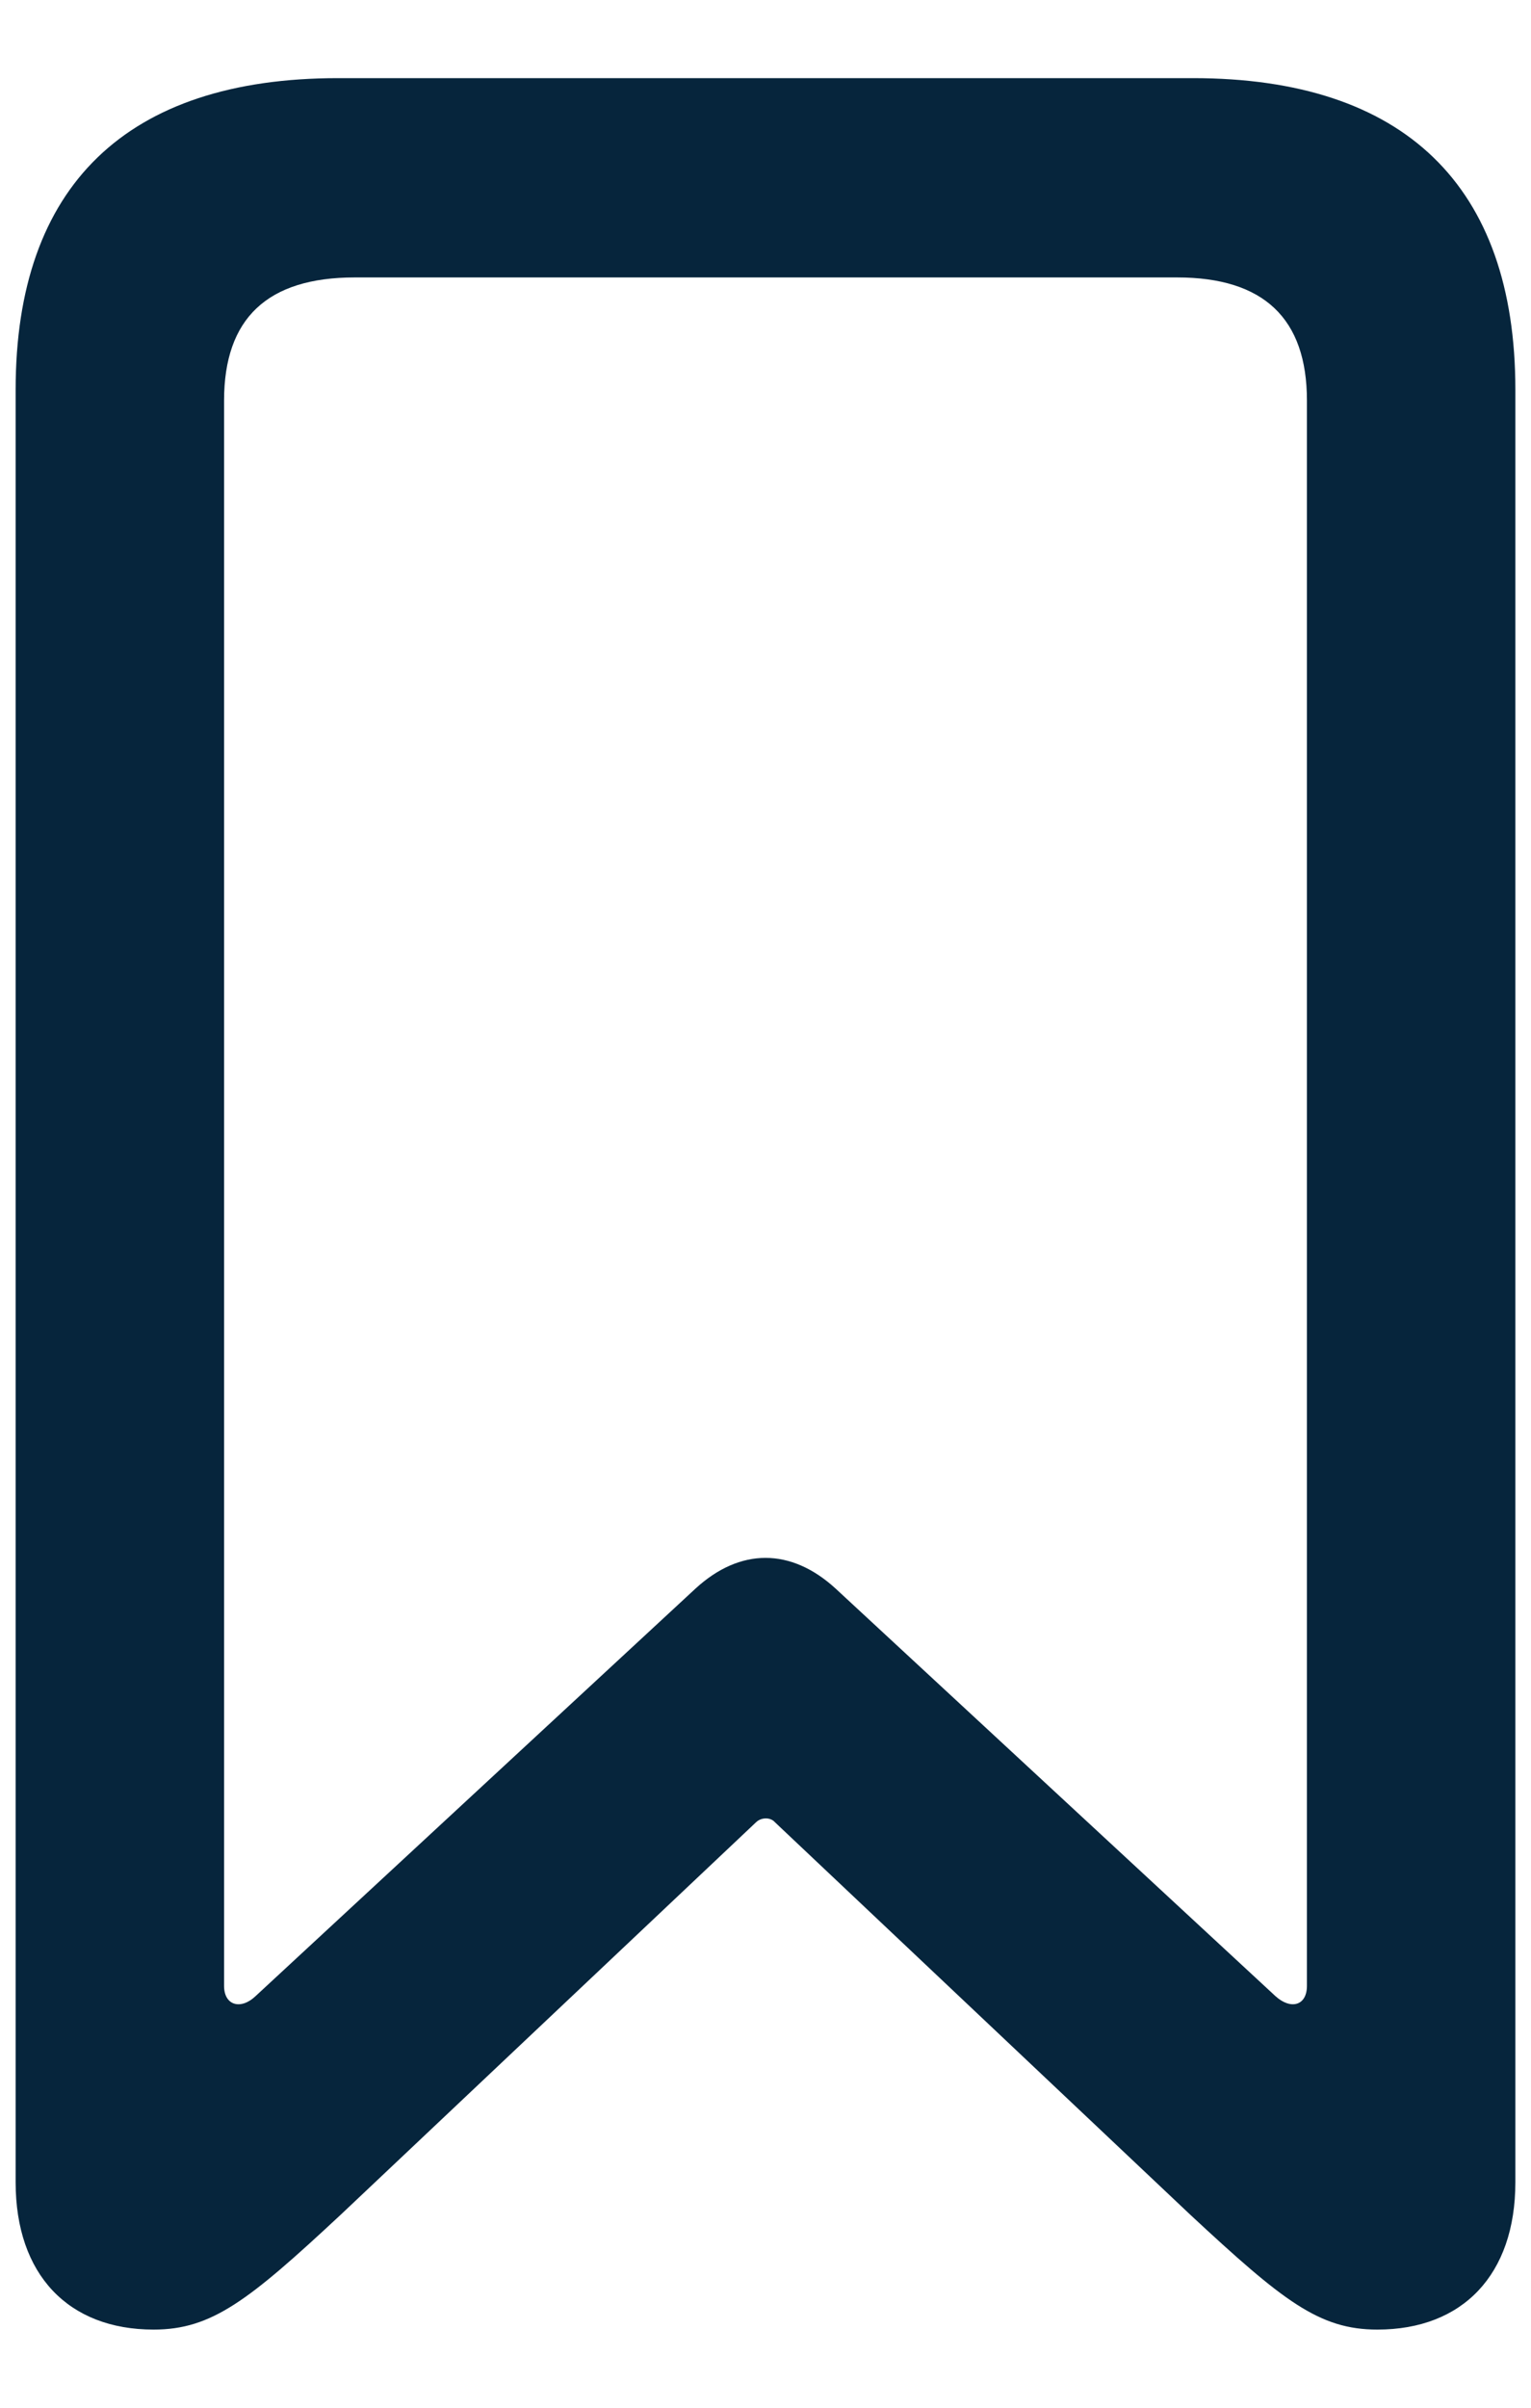 <svg width="14" height="22" viewBox="0 0 14 22" fill="none" xmlns="http://www.w3.org/2000/svg">
<path d="M1.405 21.286C1.937 21.286 2.273 21.021 3.116 20.236L6.915 16.649C6.963 16.604 7.046 16.604 7.085 16.649L10.886 20.238C11.731 21.023 12.062 21.286 12.595 21.286C13.376 21.286 13.857 20.783 13.857 19.94V3.56C13.857 1.698 12.842 0.714 10.909 0.714H3.091C1.157 0.714 0.143 1.698 0.143 3.56V19.94C0.143 20.783 0.624 21.286 1.405 21.286ZM2.337 18.239C2.203 18.367 2.049 18.326 2.049 18.145V3.66C2.049 2.91 2.444 2.535 3.244 2.535H10.764C11.556 2.535 11.951 2.91 11.951 3.66V18.145C11.951 18.326 11.804 18.367 11.663 18.239L7.642 14.516C7.233 14.141 6.767 14.141 6.359 14.516L2.337 18.239Z" fill="#06253C"/>
</svg>
